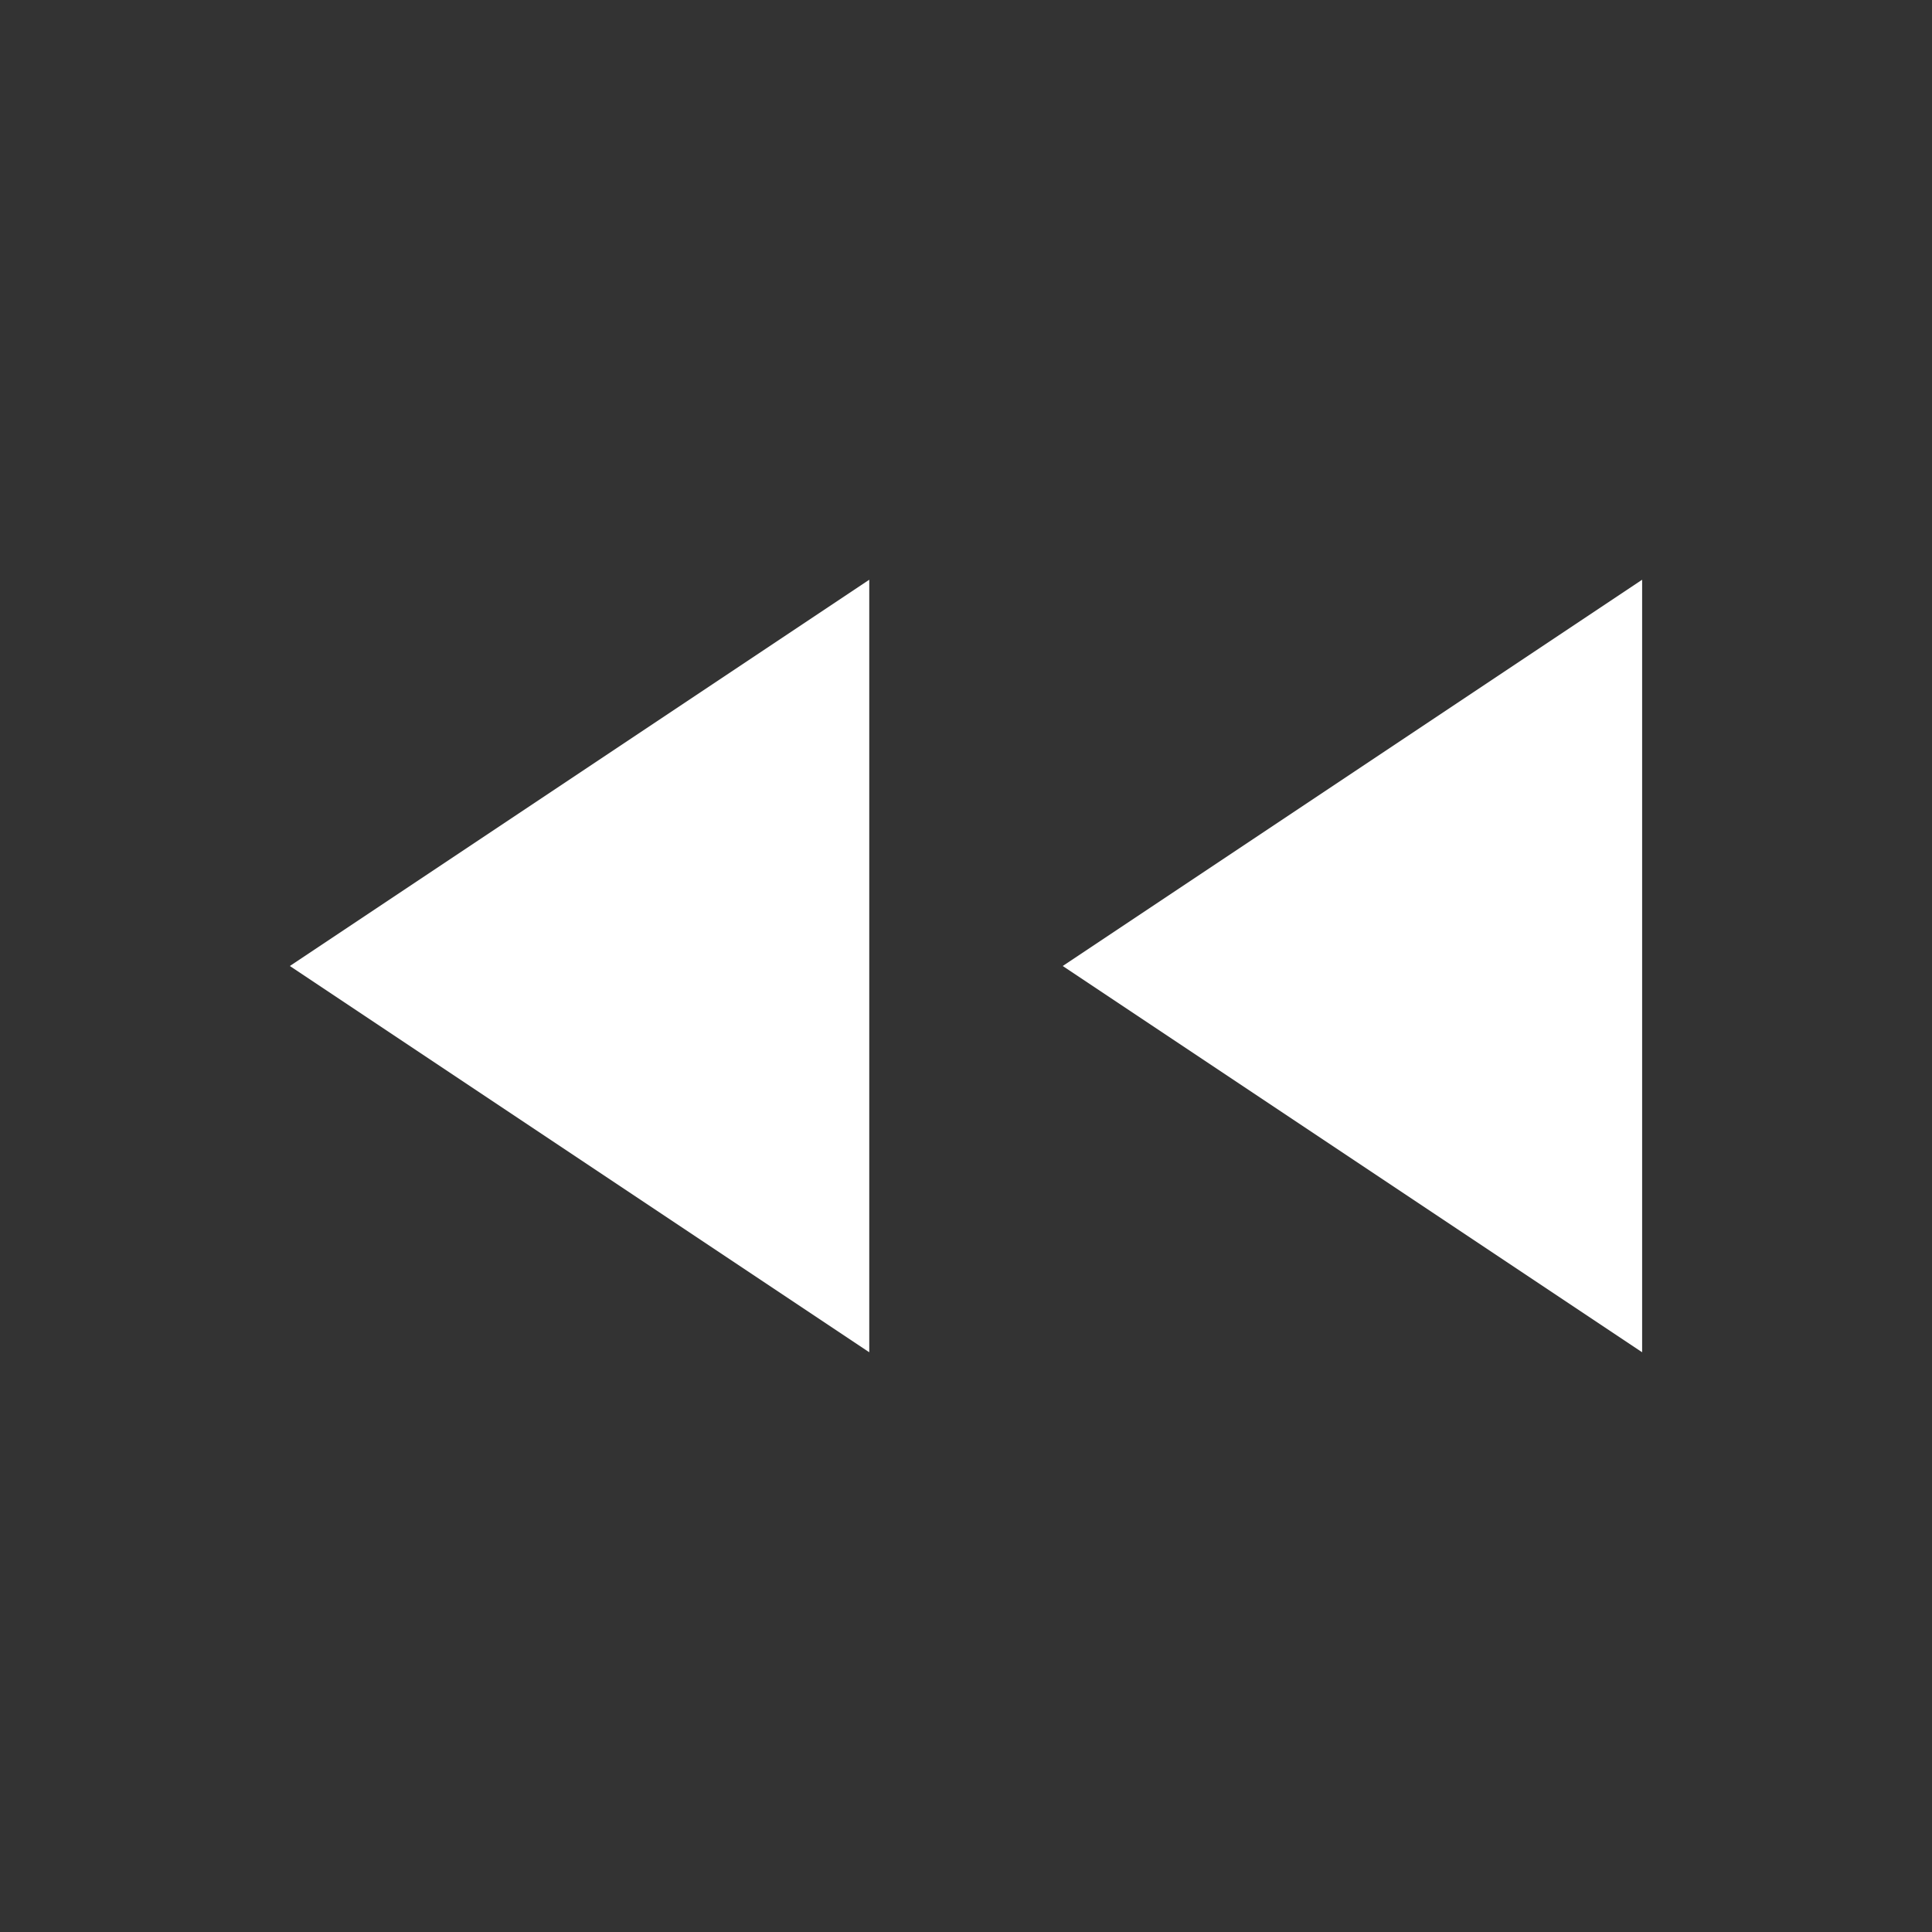 <svg height="20" viewBox="0 0 5.292 5.292" width="20" xmlns="http://www.w3.org/2000/svg"><rect x="0" y="0" width="5.292" height="5.292" fill="#333333" stroke="none"/><path d="m2.381 1.588-1.587 1.058 1.587 1.058zm2.117 0-1.587 1.058 1.587 1.058z" fill="#fff" fill-rule="evenodd"/></svg>